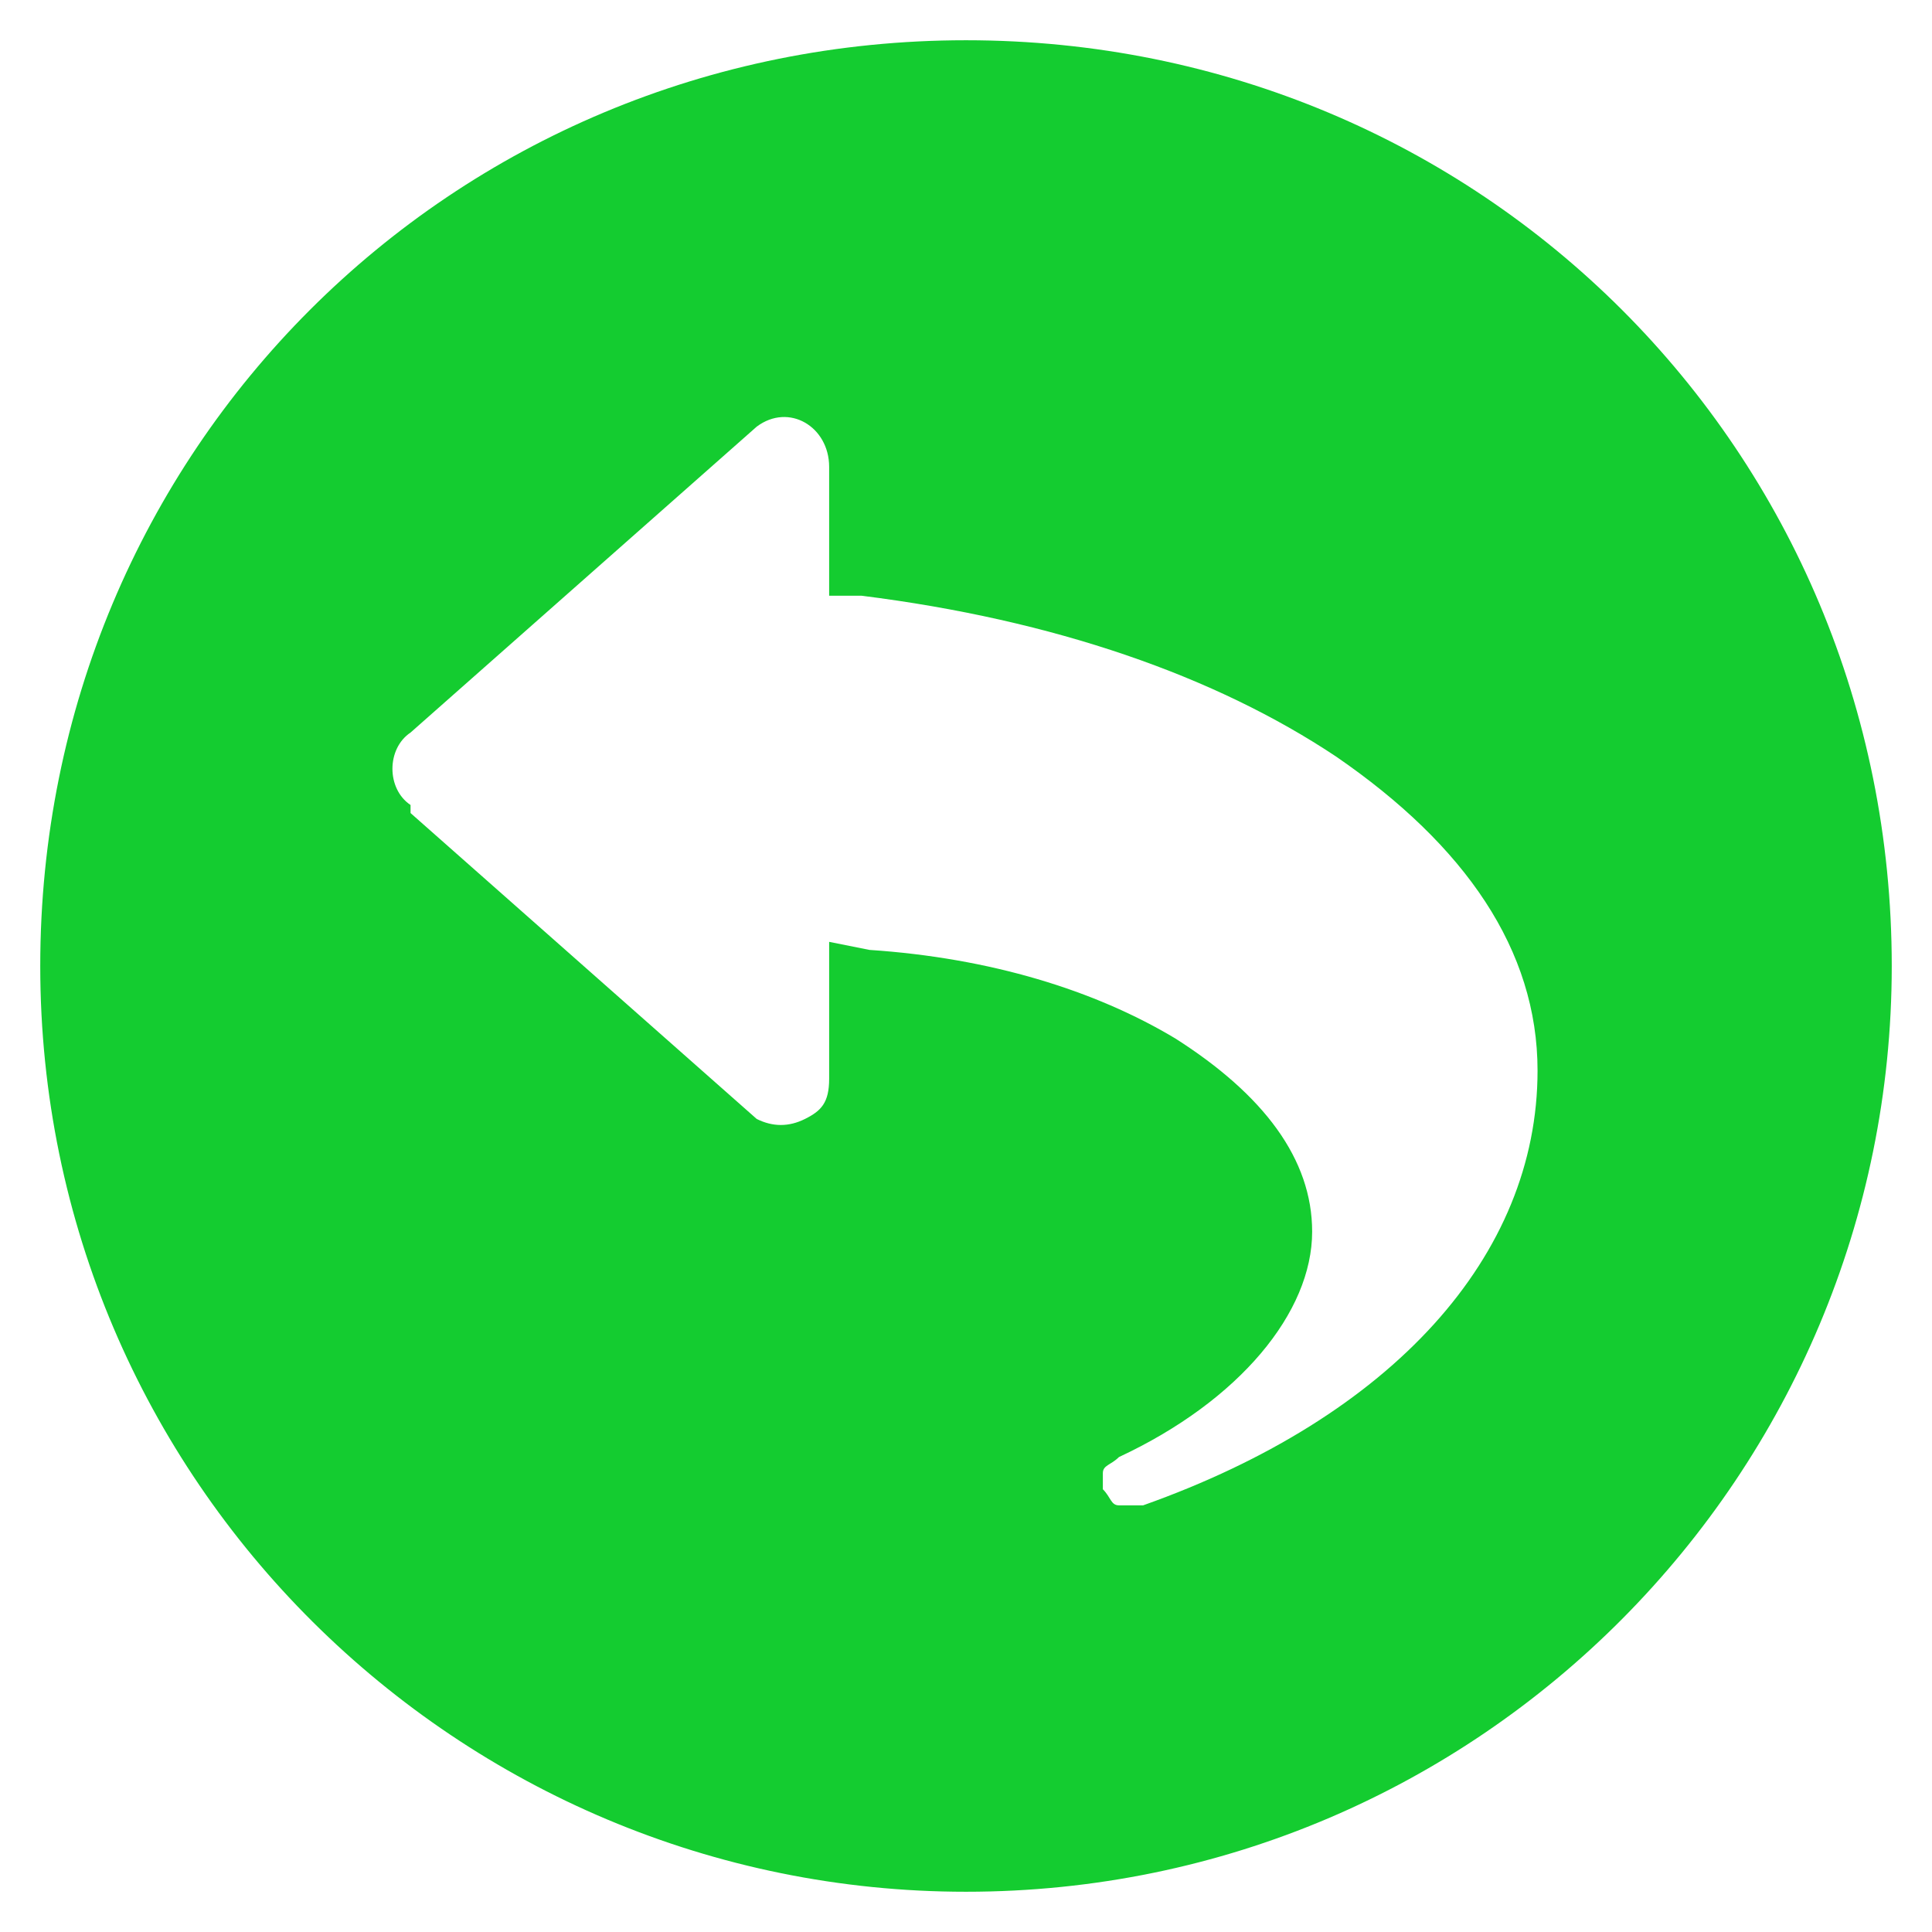 <?xml version="1.0" encoding="utf-8"?>
<!-- Generator: Adobe Illustrator 24.0.1, SVG Export Plug-In . SVG Version: 6.00 Build 0)  -->
<svg version="1.1" id="Camada_1" xmlns="http://www.w3.org/2000/svg" xmlns:xlink="http://www.w3.org/1999/xlink" x="0px" y="0px"
	 viewBox="0 0 24 24" style="enable-background:new 0 0 24 24;" xml:space="preserve">
<style type="text/css">
	.st0{fill:#14CC30;}
	.st1{fill:#010202;}
</style>
<path class="st0" d="M12,0.5C5.6,0.5,0.5,5.6,0.5,12c0,6.4,5.2,11.5,11.5,11.5c6.4,0,11.5-5.2,11.5-11.5C23.5,5.6,18.4,0.5,12,0.5z
	 M14.2,18.7c-0.1,0-0.2,0-0.3,0c-0.1,0-0.1-0.1-0.2-0.2c0-0.1,0-0.2,0-0.2c0-0.1,0.1-0.1,0.2-0.2c1.5-0.7,2.4-1.8,2.4-2.8
	c0-0.9-0.6-1.7-1.7-2.4c-1-0.6-2.3-1-3.8-1.1l-0.5-0.1l0,0.5l0,1.2c0,0.3-0.1,0.4-0.3,0.5C9.8,14,9.6,14,9.4,13.9l-4.3-3.8l0,0
	l0-0.1c-0.3-0.2-0.3-0.7,0-0.9l4.3-3.8c0.4-0.3,0.9,0,0.9,0.5l0,1.2l0,0.4l0.4,0c2.4,0.3,4.4,1,5.9,2c1.6,1.1,2.5,2.4,2.5,3.9
	C19.1,15.6,17.3,17.6,14.2,18.7z"/>
</svg>
